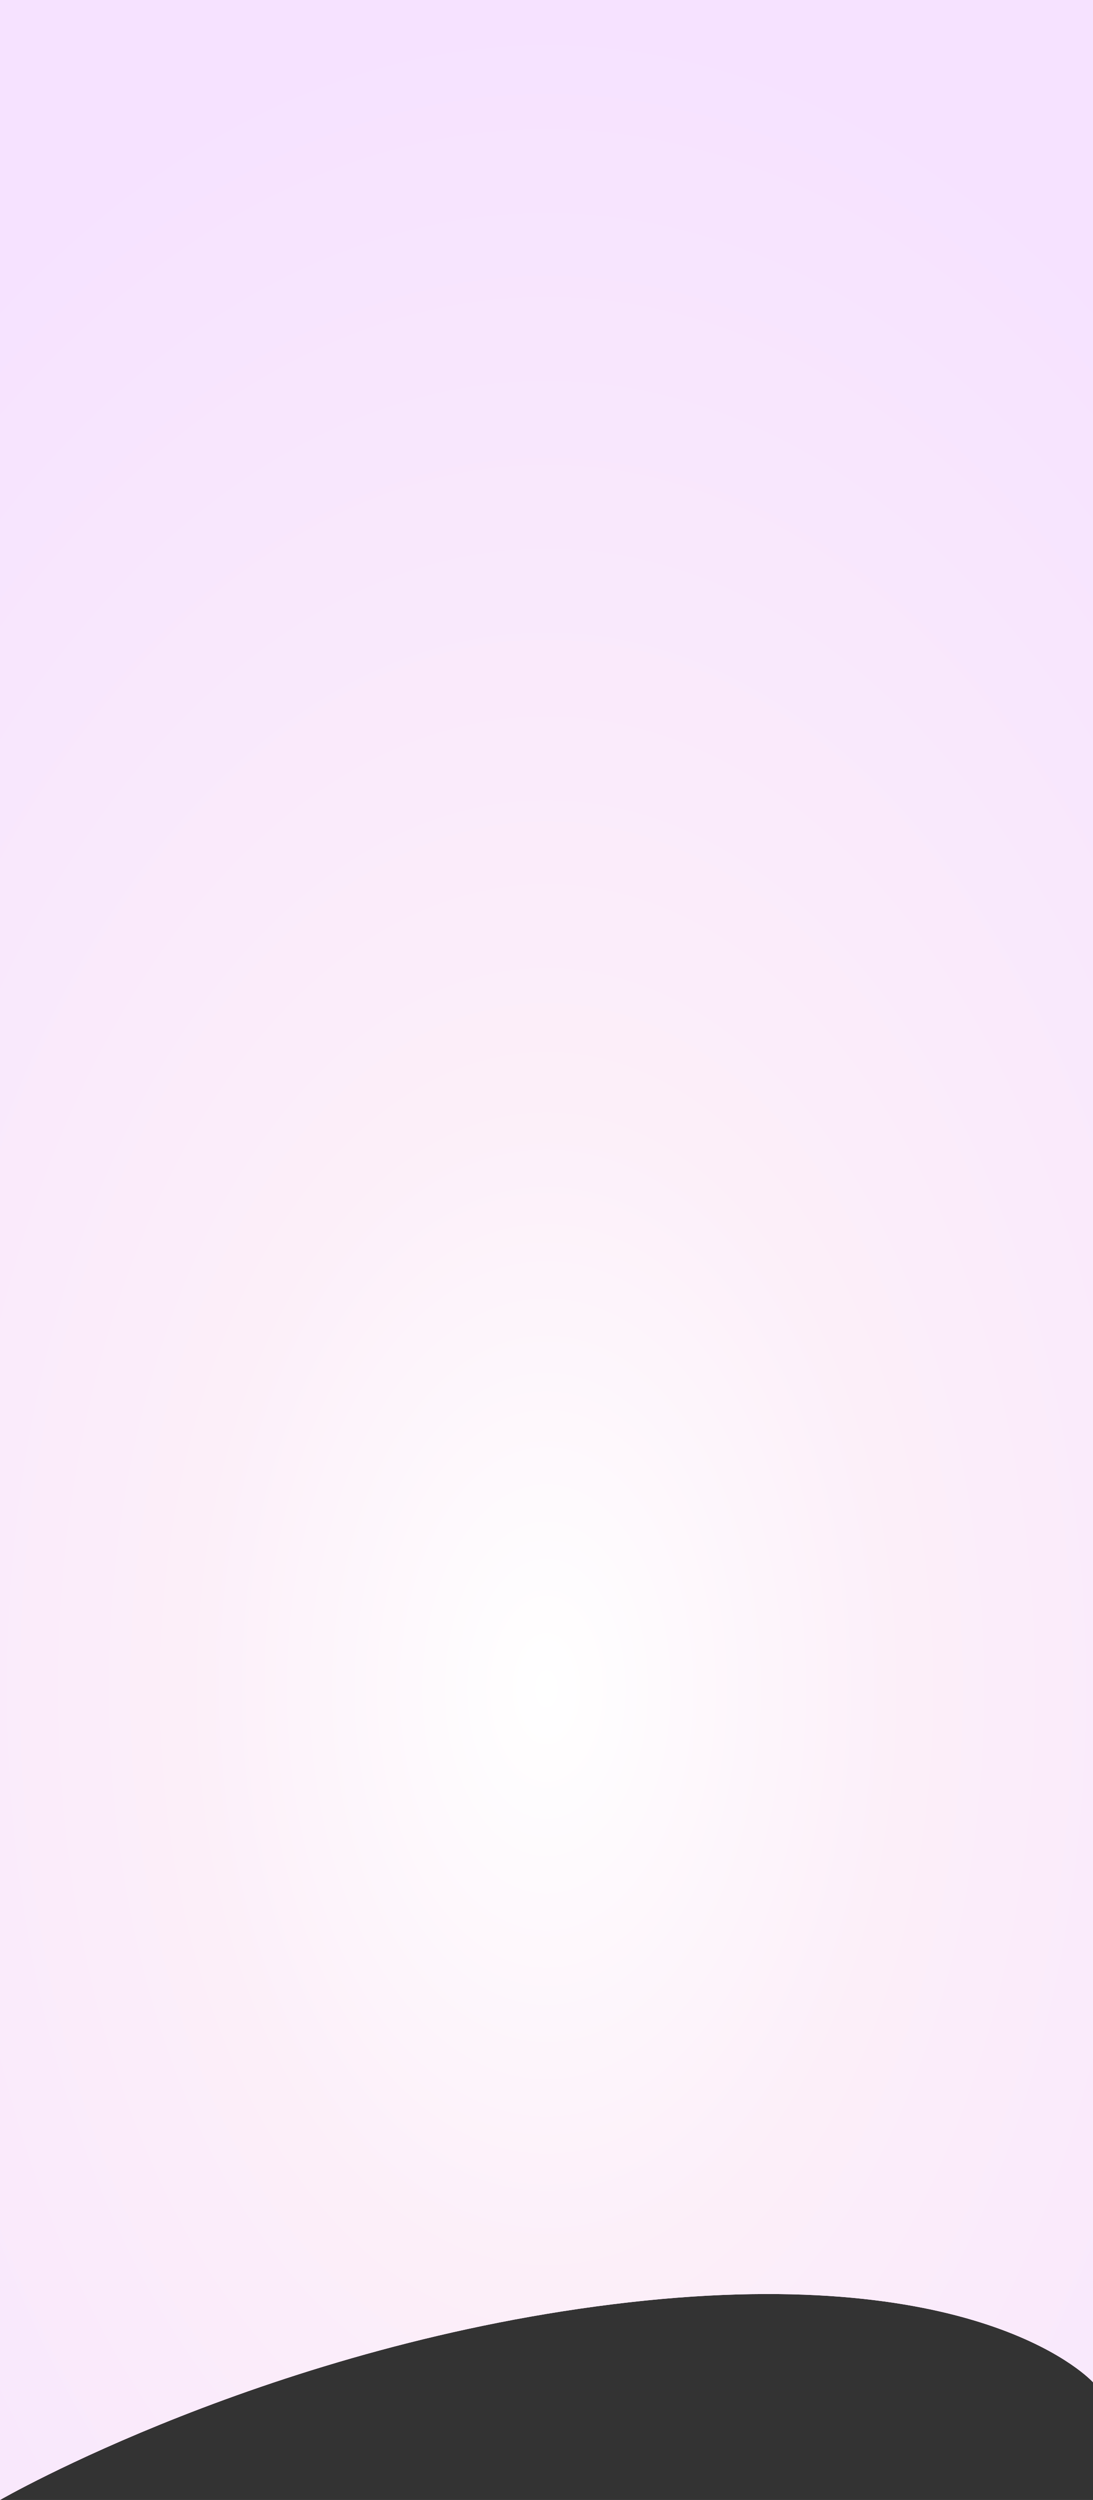 <svg xmlns="http://www.w3.org/2000/svg" width="390" height="892" fill="none" xmlns:v="https://vecta.io/nano"><rect width="100%" height="100%" fill="#333333" stroke="none"/><path d="M0 0h390v850s-38.487-43-165.75-28.5S0 892 0 892V0z" fill="url(#A)"/><path d="M0 0h390v850s-38.487-43-165.75-28.5S0 892 0 892V0z" fill="url(#B)"/><defs><radialGradient id="A" cx="0" cy="0" r="1" gradientUnits="userSpaceOnUse" gradientTransform="translate(195 562) rotate(-90) scale(562 375.632)"><stop stop-color="#fff"/><stop offset=".221" stop-color="#f8effc"/><stop offset=".868" stop-color="#fbdcf0"/></radialGradient><radialGradient id="B" cx="0" cy="0" r="1" gradientUnits="userSpaceOnUse" gradientTransform="translate(195 603) rotate(-90) scale(603 371.526)"><stop stop-color="#fff"/><stop offset=".353" stop-color="#fceff9"/><stop offset="1" stop-color="#f6e2ff"/></radialGradient></defs></svg>